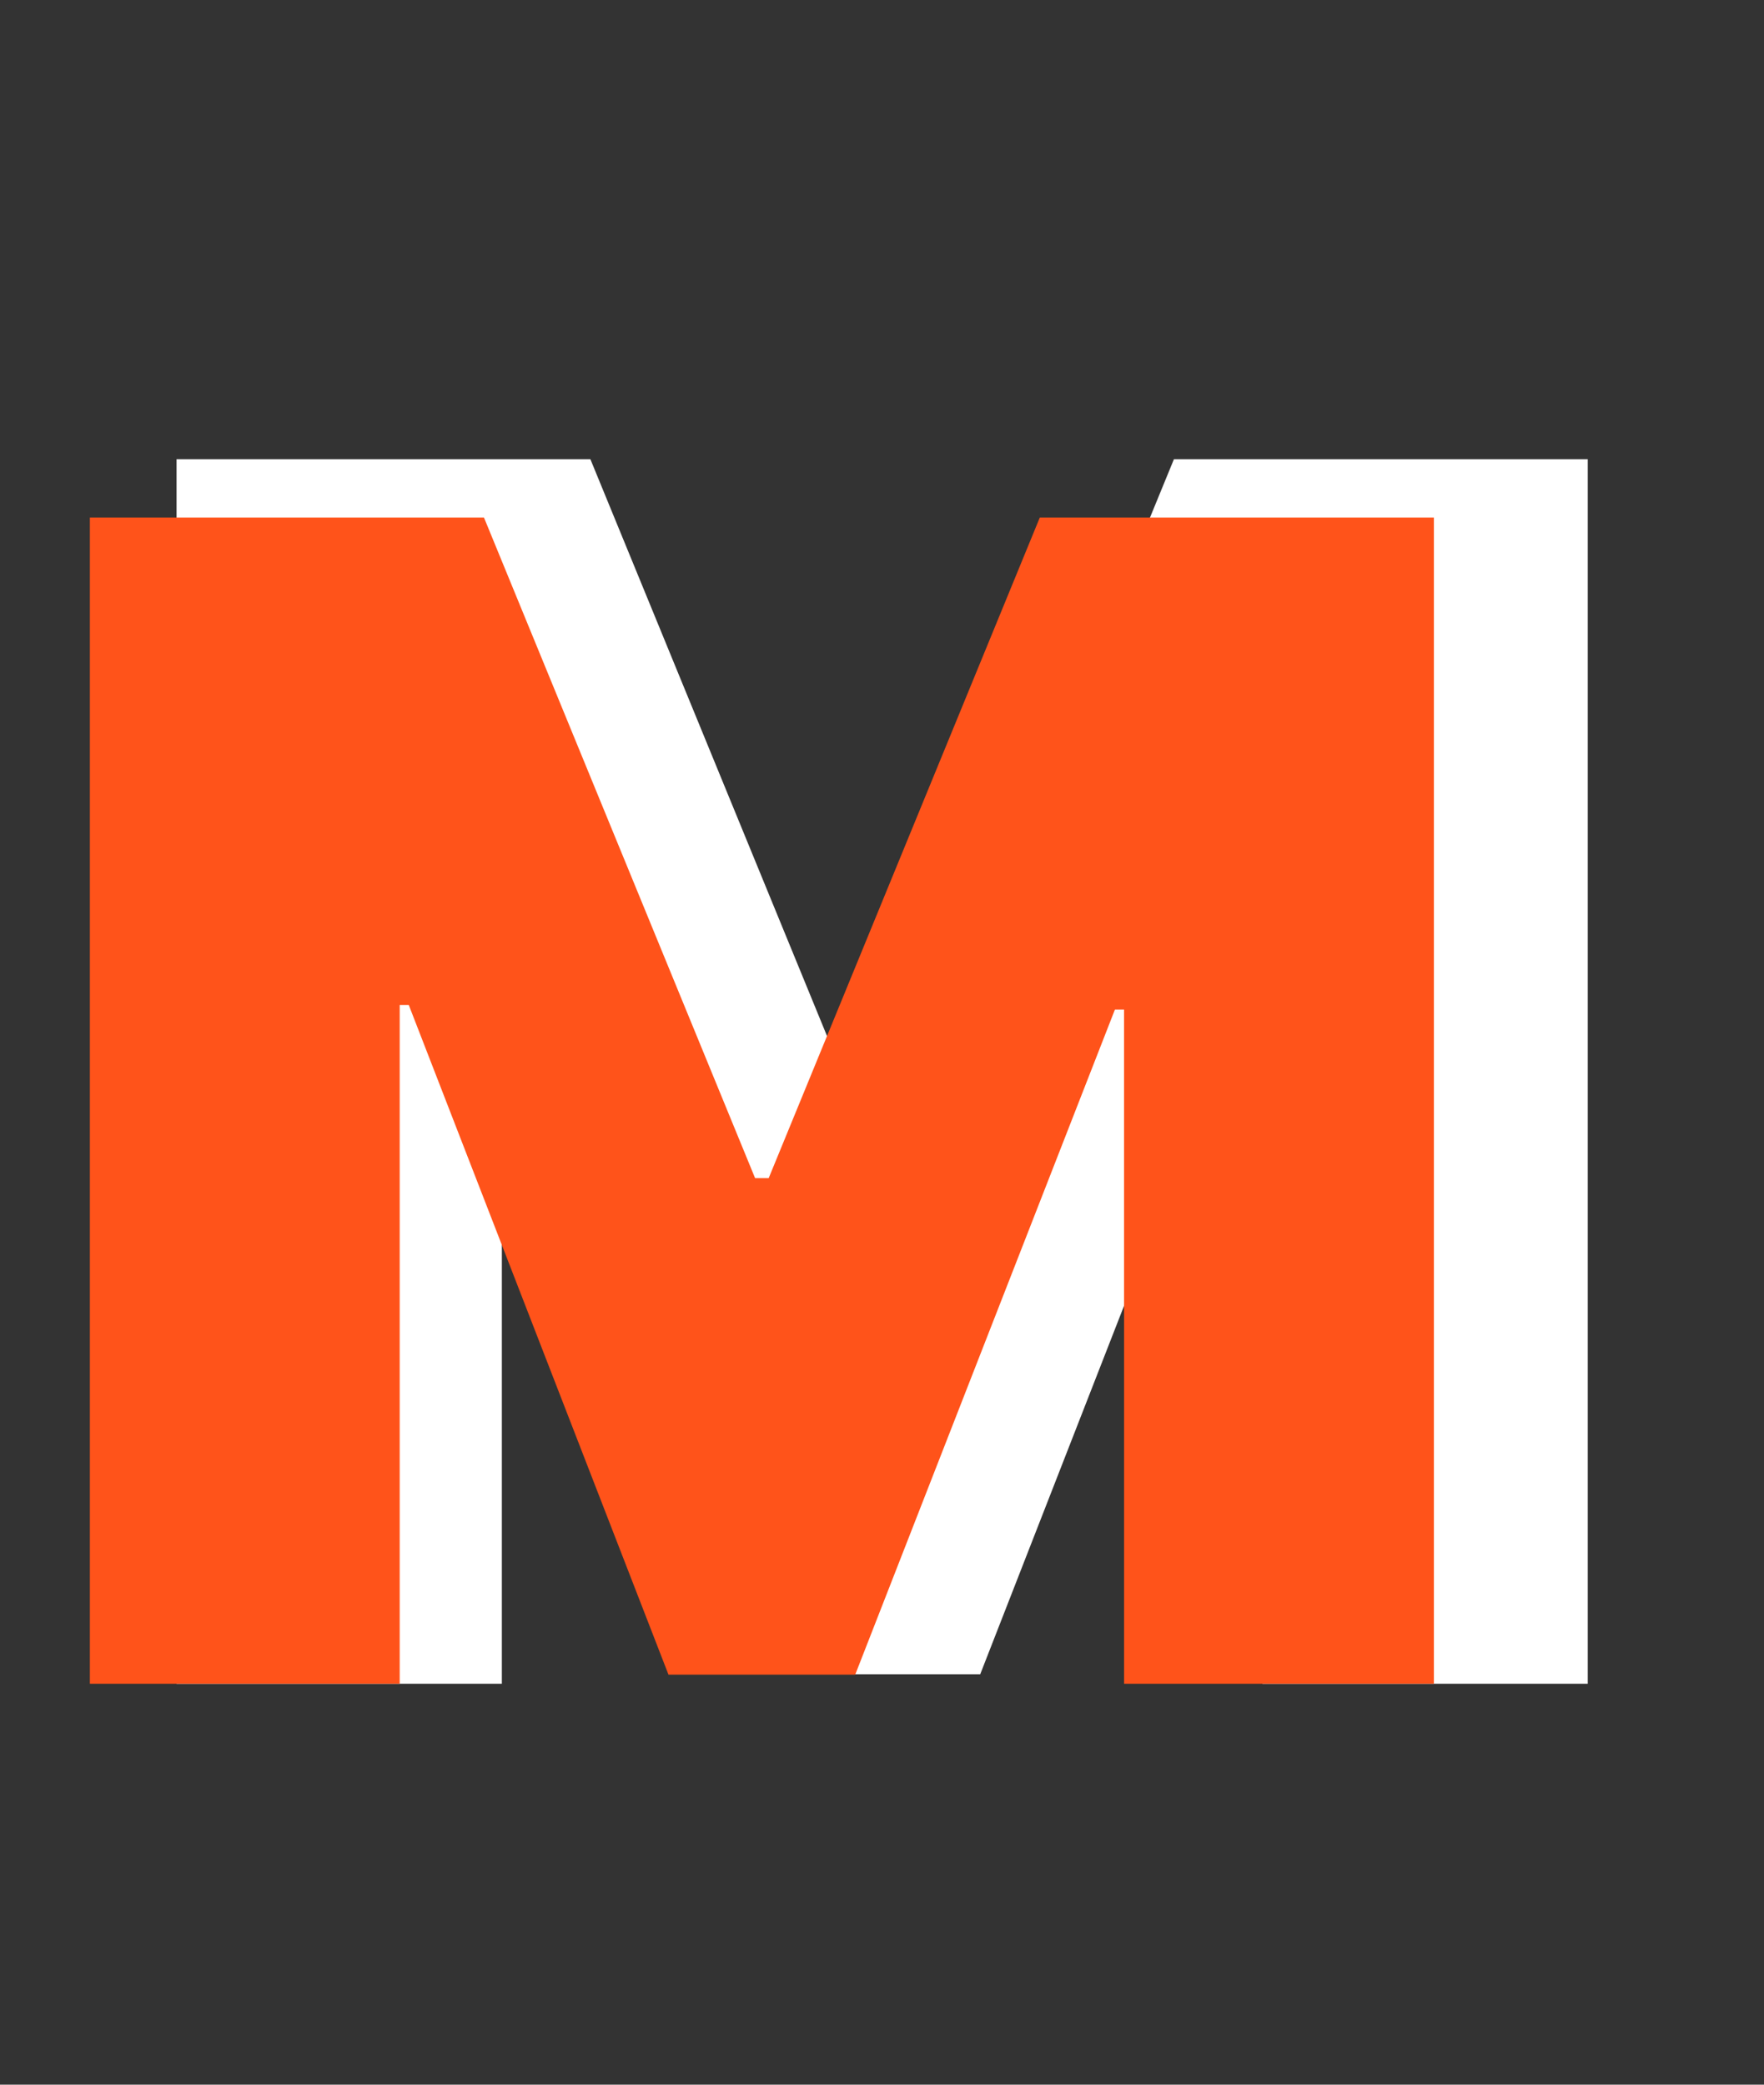 <svg width="22" height="26" viewBox="0 0 22 26" fill="none" xmlns="http://www.w3.org/2000/svg">
<rect x="0" y="0" width="22" height="26" fill="#333333" stroke="none"/>
<path d="M2.202 5.727H7.363L10.912 14.378H11.091L14.641 5.727H19.802V21H15.745V12.171H15.625L12.225 20.881H9.779L6.378 12.111H6.259V21H2.202V5.727Z" fill="white"/>
<path d="M1.121 6.455H6.036L9.417 14.693H9.587L12.968 6.455H17.883V21H14.019V12.591H13.905L10.666 20.886H8.337L5.098 12.534H4.985V21H1.121V6.455Z" fill="#FF531A"/>
</svg>
